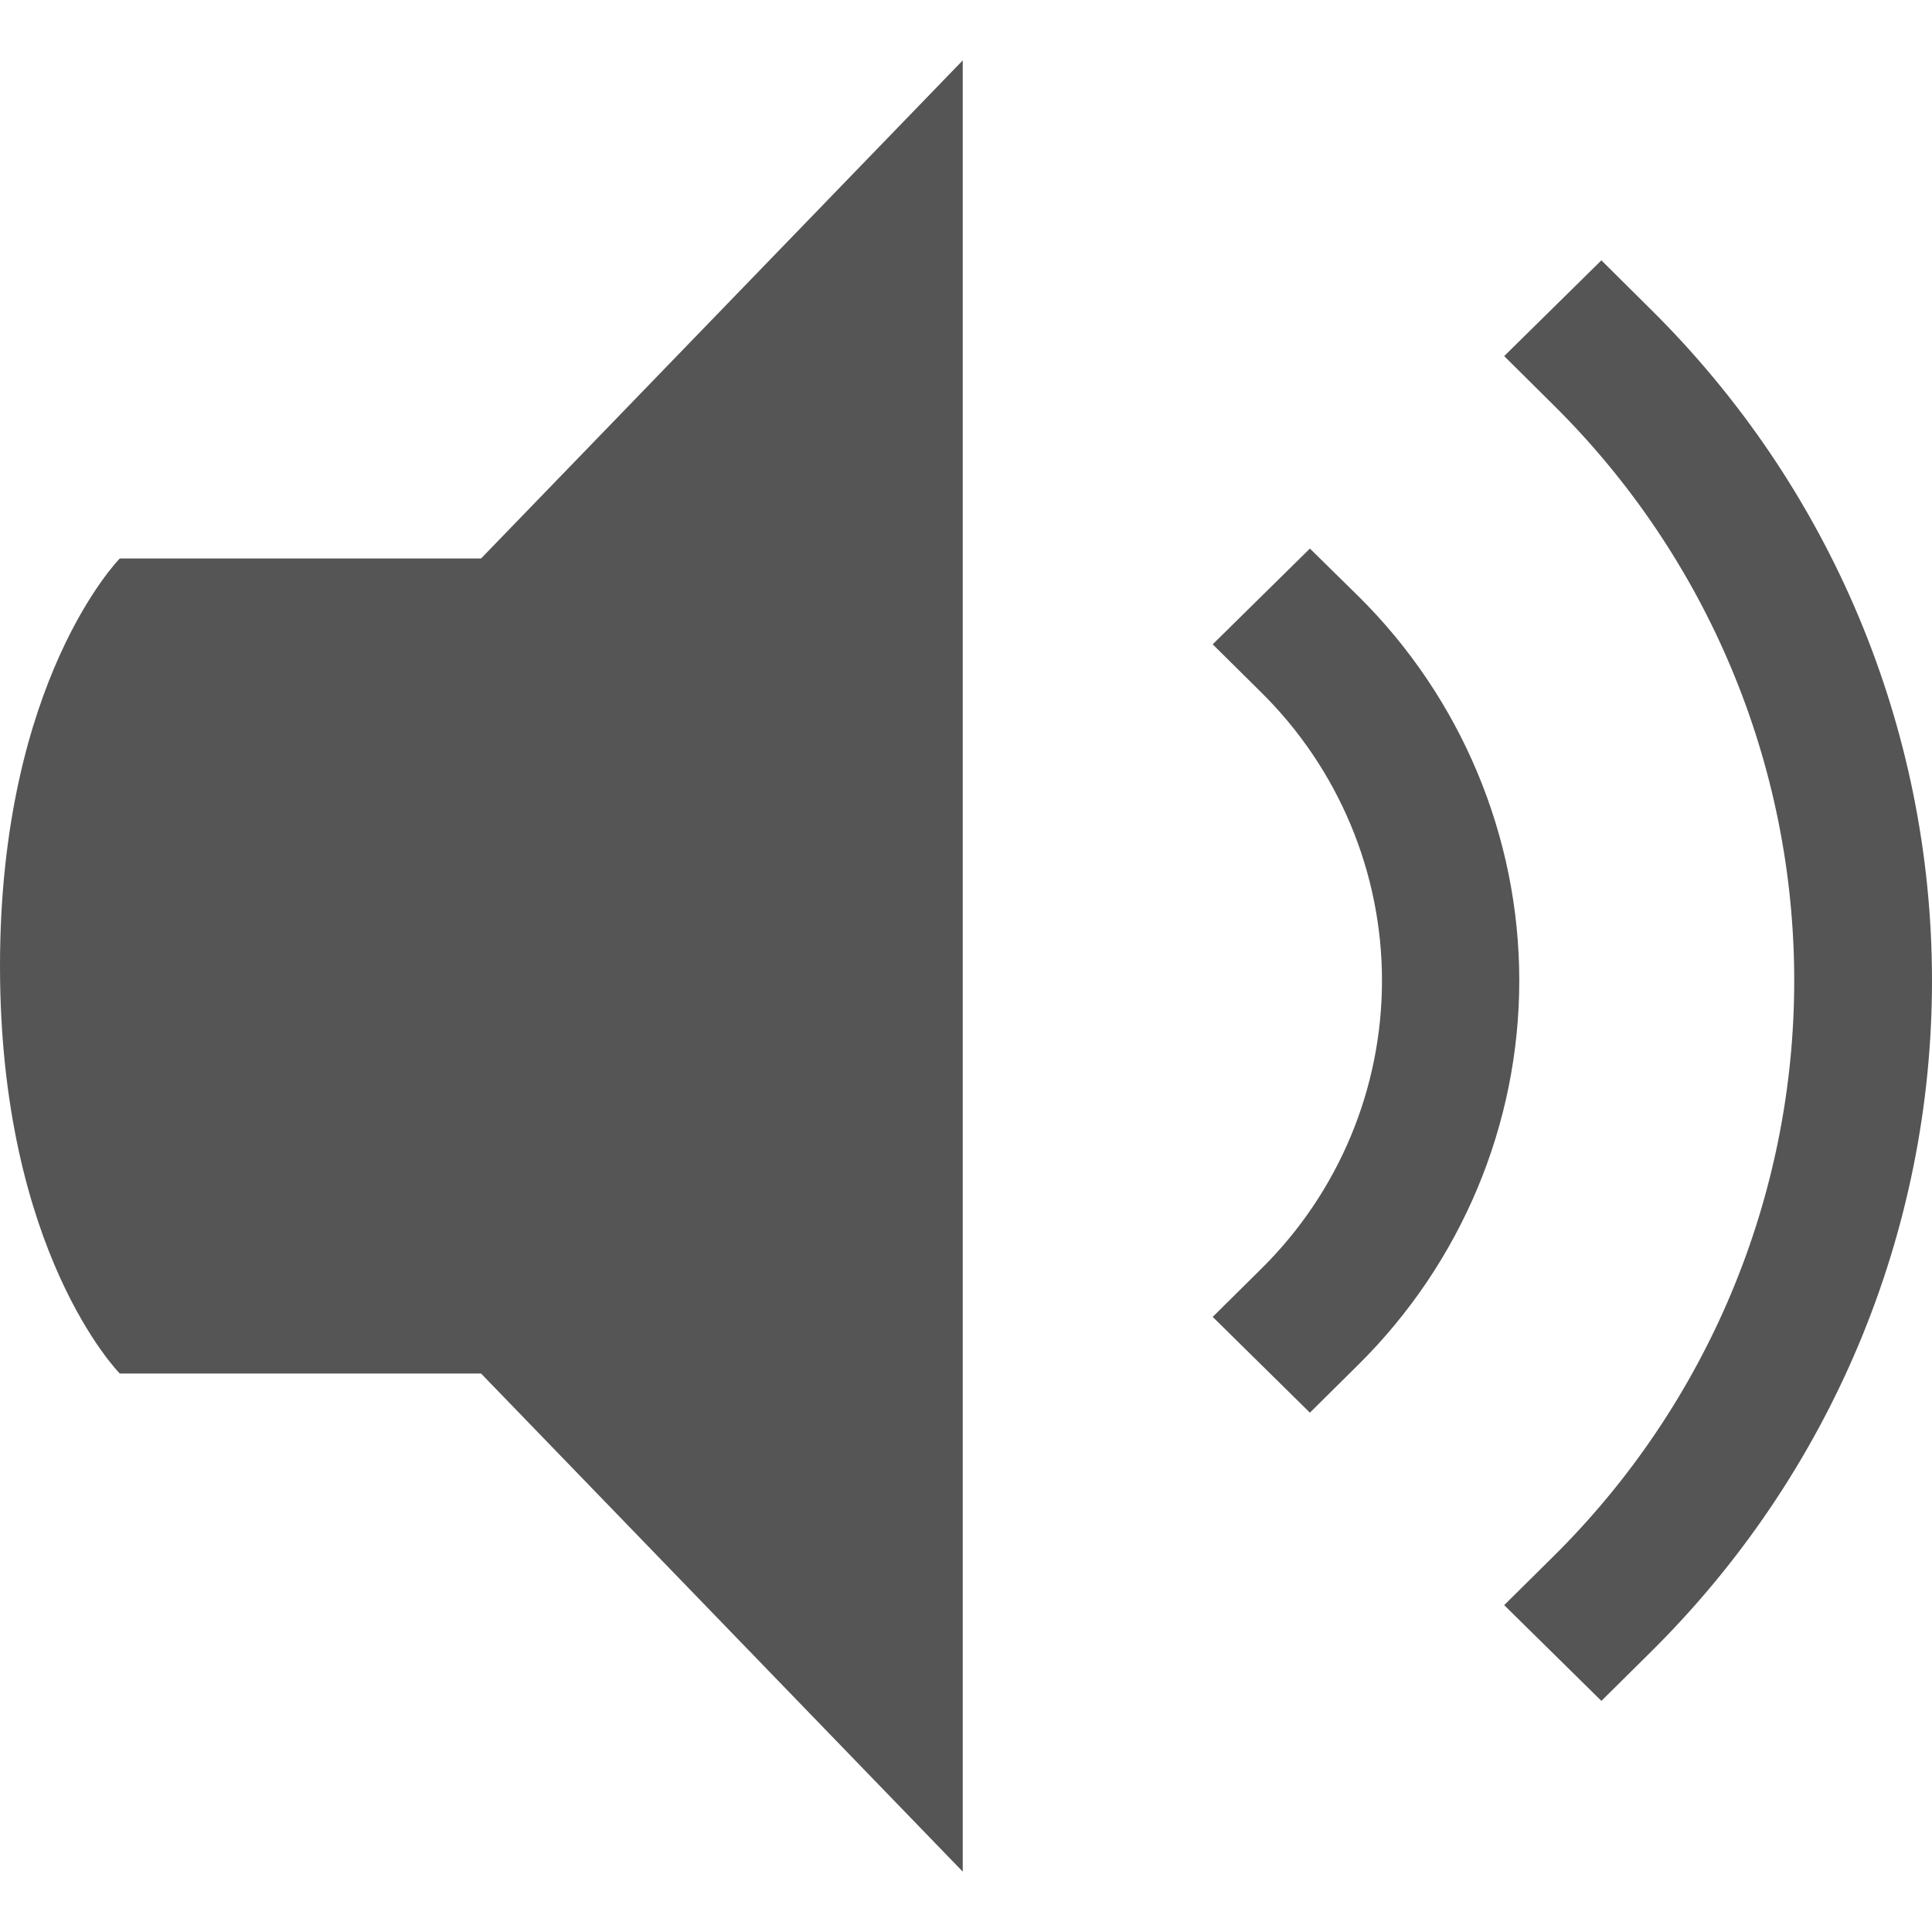 
<svg xmlns="http://www.w3.org/2000/svg" xmlns:xlink="http://www.w3.org/1999/xlink" width="16px" height="16px" viewBox="0 0 16 16" version="1.1">
<g id="surface1">
<path style=" stroke:none;fill-rule:nonzero;fill:#555555;fill-opacity:1;" d="M 7.973 0.5 L 3.984 4.625 L 0.992 4.625 C 0.992 4.625 0 5.629 0 8 C 0 10.375 0.992 11.375 0.992 11.375 L 3.984 11.375 L 7.973 15.5 Z M 7.973 0.5 "/>
<path style=" stroke:none;fill-rule:nonzero;fill:#555555;fill-opacity:1;" d="M 10.848 4.543 L 10.043 5.336 L 10.445 5.734 C 11.086 6.367 11.445 7.227 11.445 8.121 C 11.445 9.016 11.086 9.875 10.445 10.508 L 10.043 10.906 L 10.848 11.699 L 11.25 11.301 C 12.102 10.457 12.582 9.312 12.582 8.121 C 12.582 6.93 12.102 5.781 11.25 4.938 Z M 10.848 4.543 "/>
<path style=" stroke:none;fill-rule:nonzero;fill:#555555;fill-opacity:1;" d="M 13.262 2.156 L 12.457 2.949 L 12.859 3.348 C 14.141 4.613 14.859 6.332 14.859 8.121 C 14.859 9.91 14.141 11.629 12.859 12.895 L 12.457 13.293 L 13.262 14.086 L 13.664 13.688 C 15.16 12.211 16 10.211 16 8.121 C 16 6.031 15.16 4.031 13.664 2.555 Z M 13.262 2.156 "/>
</g>
</svg>
